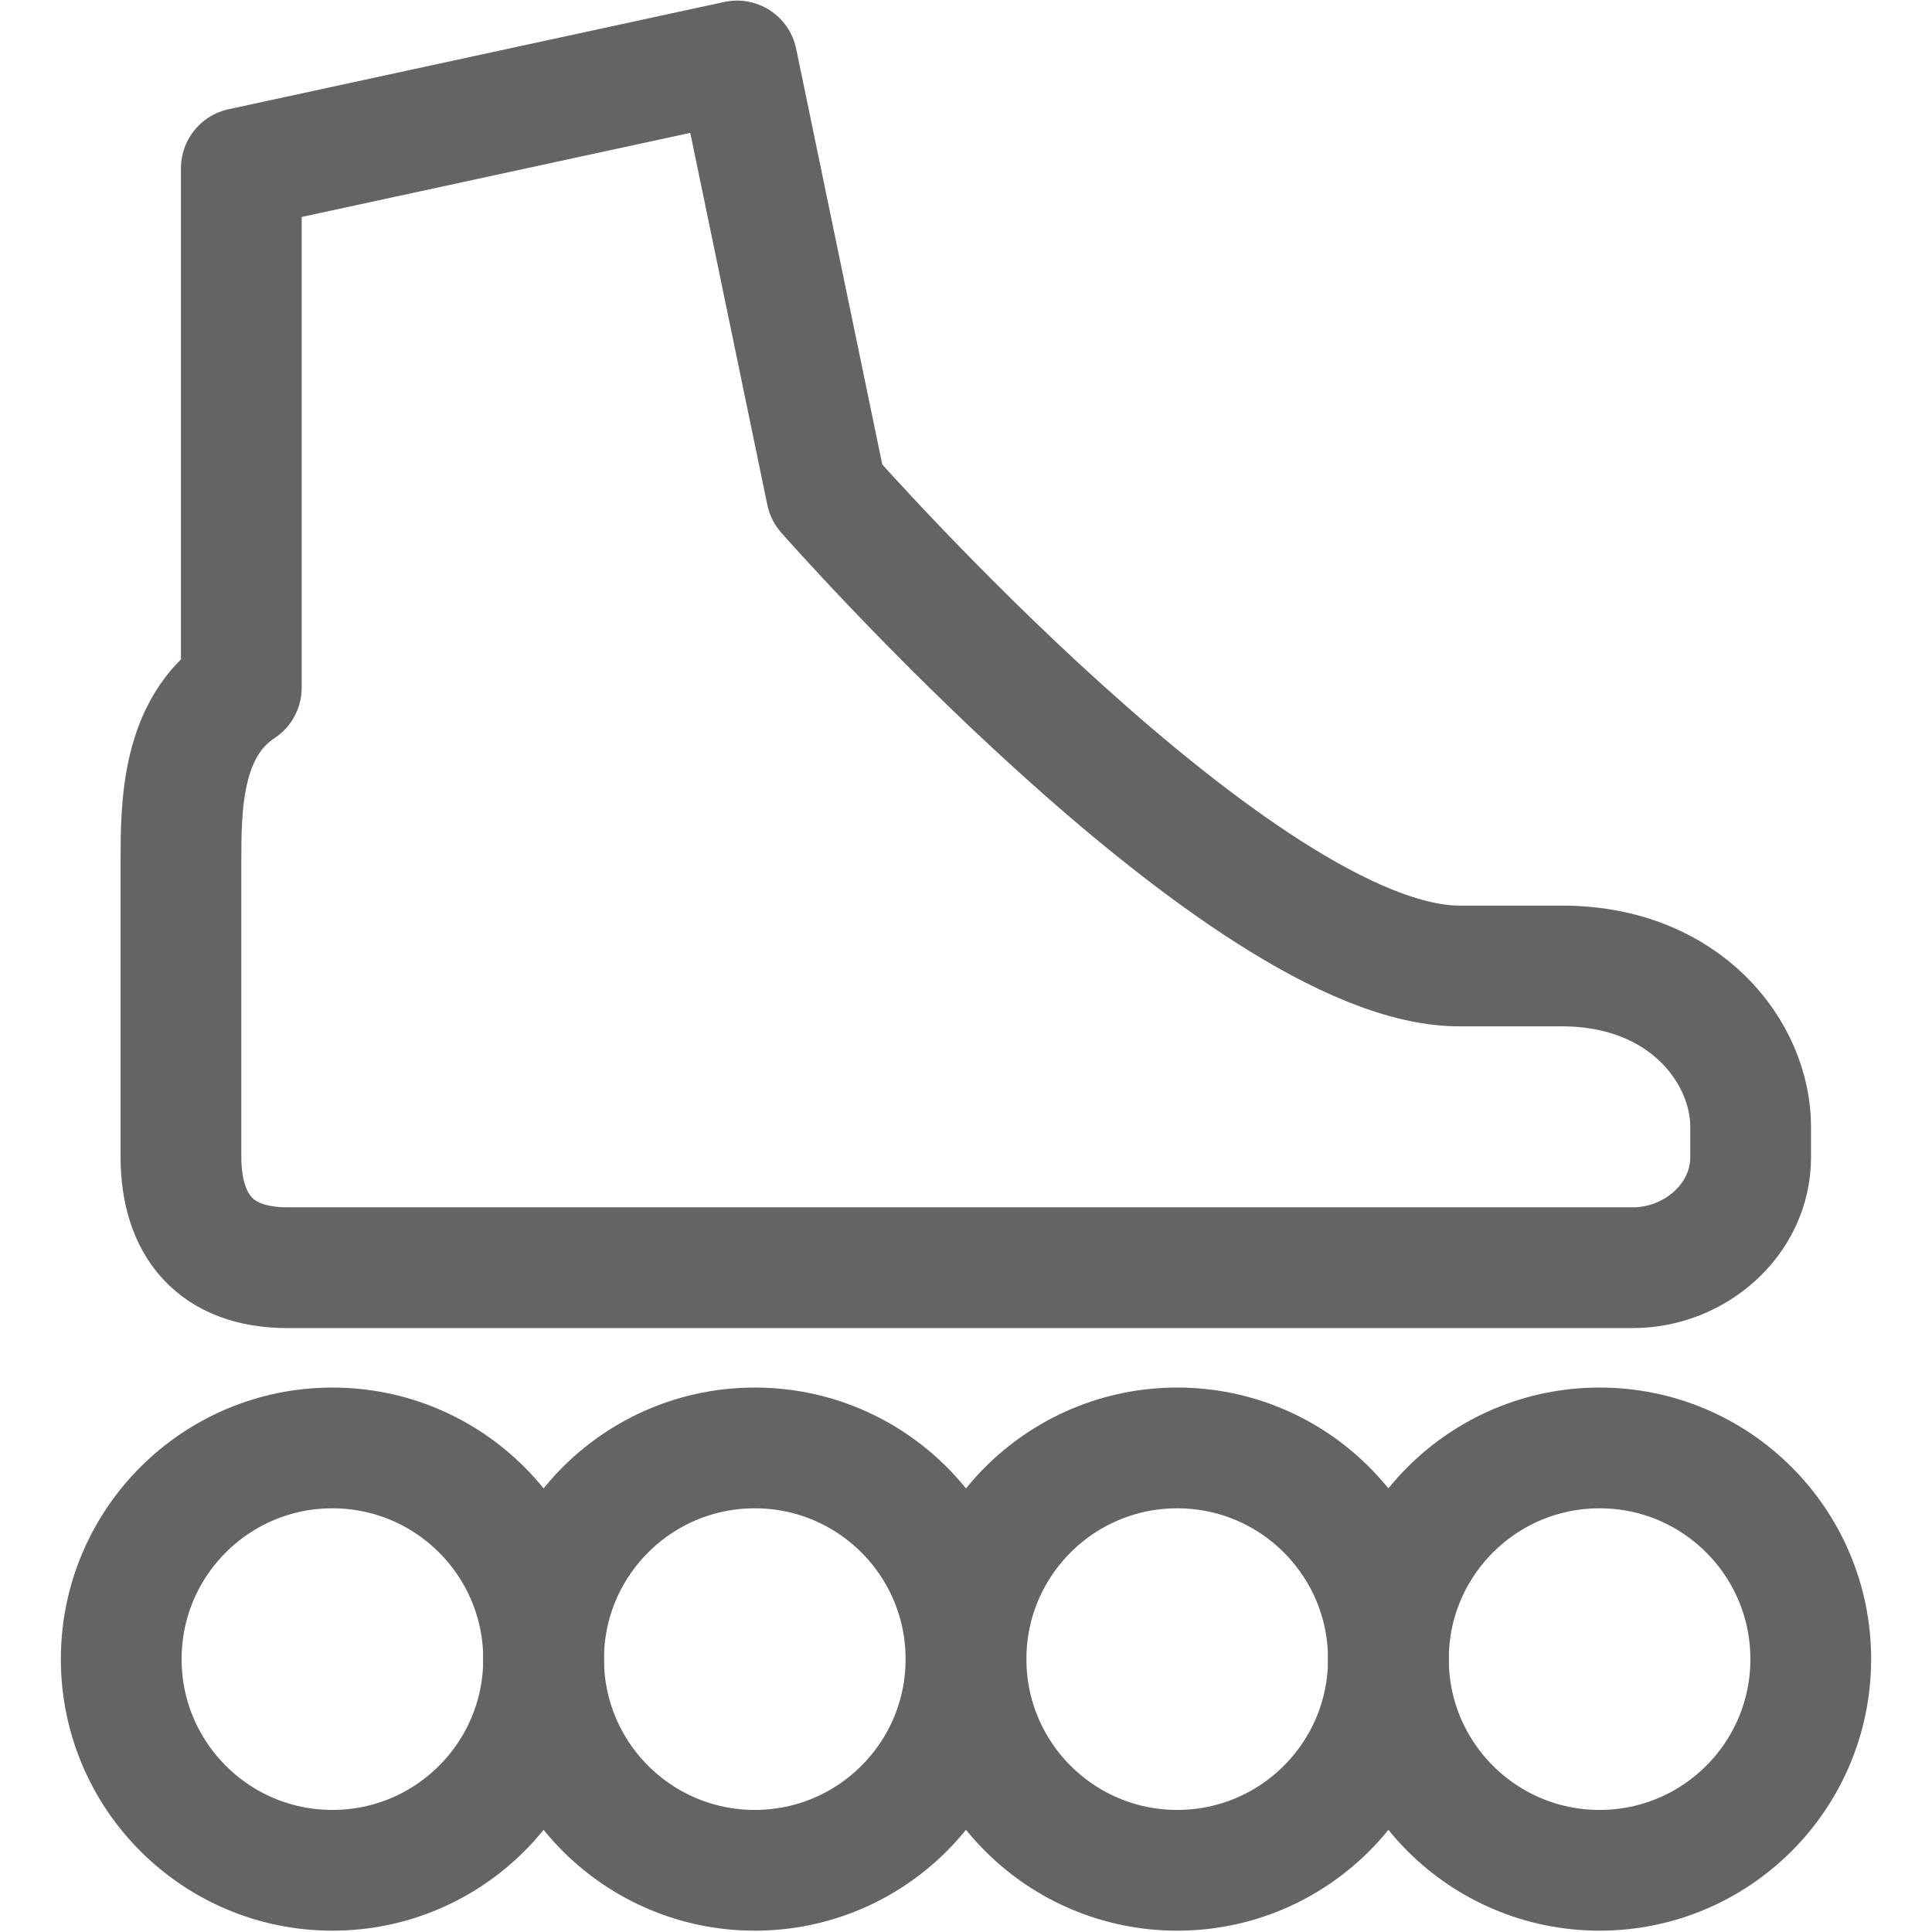 <?xml version="1.0" encoding="utf-8"?>
<!-- Generator: Adobe Illustrator 16.0.0, SVG Export Plug-In . SVG Version: 6.00 Build 0)  -->
<!DOCTYPE svg PUBLIC "-//W3C//DTD SVG 1.1//EN" "http://www.w3.org/Graphics/SVG/1.1/DTD/svg11.dtd">
<svg version="1.1" id="Layer_1" xmlns="http://www.w3.org/2000/svg" xmlns:xlink="http://www.w3.org/1999/xlink" x="0px" y="0px"
	 width="32.001px" height="32px" viewBox="0 0 32.001 32" enable-background="new 0 0 32.001 32" xml:space="preserve">
<g>
	<path fill="none" stroke="#646464" stroke-width="2" stroke-linecap="round" stroke-linejoin="round" stroke-miterlimit="10" d="
		M25.868,16h-1.696c-3.595,0-10.483-7.84-10.483-7.84l-1.481-7.15L3.997,2.787v8.604c-1,0.658-1,1.972-1,2.908v4.856
		c0,1.15,0.576,1.843,1.766,1.843h3.752h0.292h18.238c1.029,0,1.952-0.799,1.952-1.829V18.66C28.997,17.45,27.931,16,25.868,16z"/>
	
		<circle fill="none" stroke="#646464" stroke-width="2" stroke-linecap="round" stroke-linejoin="round" stroke-miterlimit="10" cx="5.506" cy="27.481" r="3.498"/>
	
		<circle fill="none" stroke="#646464" stroke-width="2" stroke-linecap="round" stroke-linejoin="round" stroke-miterlimit="10" cx="12.502" cy="27.481" r="3.498"/>
	
		<circle fill="none" stroke="#646464" stroke-width="2" stroke-linecap="round" stroke-linejoin="round" stroke-miterlimit="10" cx="19.499" cy="27.481" r="3.498"/>
	
		<circle fill="none" stroke="#646464" stroke-width="2" stroke-linecap="round" stroke-linejoin="round" stroke-miterlimit="10" cx="26.495" cy="27.481" r="3.498"/>
</g>
</svg>
